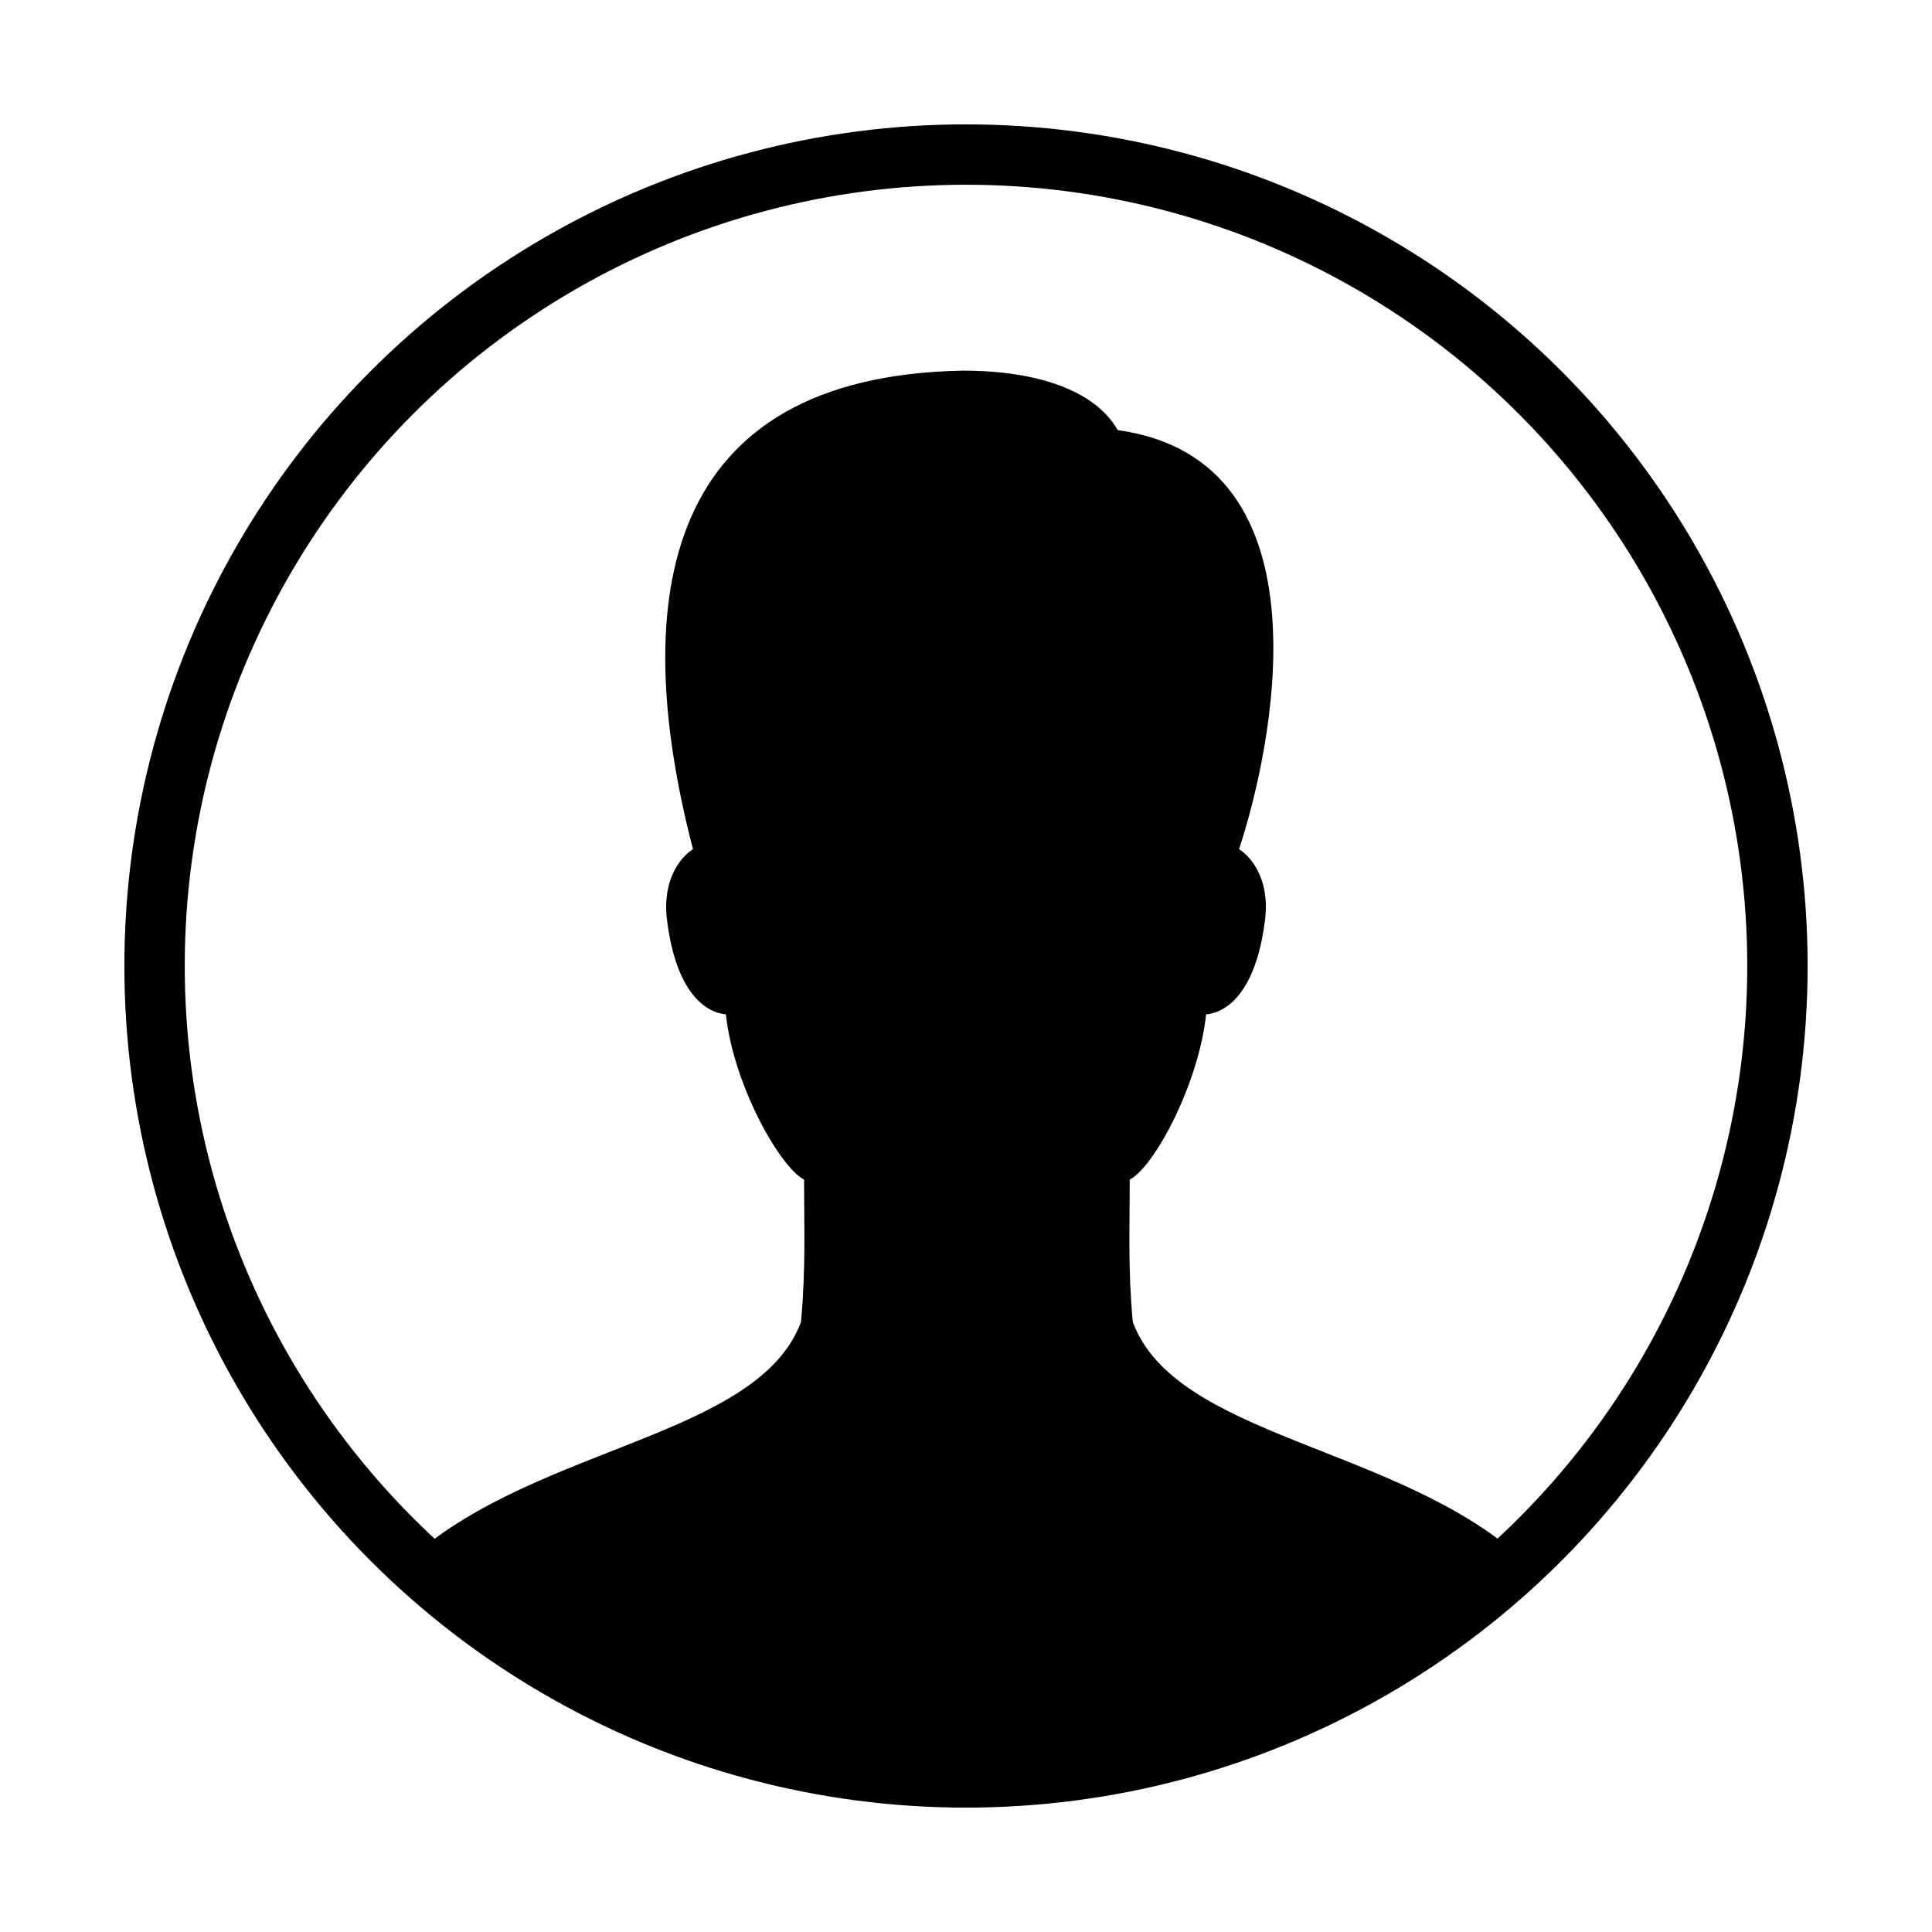 <?xml version="1.0" encoding="UTF-8" standalone="no"?>
<svg width="32px" height="32px" viewBox="0 0 32 32" version="1.1" xmlns="http://www.w3.org/2000/svg" xmlns:xlink="http://www.w3.org/1999/xlink" xmlns:sketch="http://www.bohemiancoding.com/sketch/ns">
    <!-- Generator: Sketch 3.4.2 (15855) - http://www.bohemiancoding.com/sketch -->
    <title>emptyprofile</title>
    <desc>Created with Sketch.</desc>
    <defs></defs>
    <g id="Page-1" stroke="none" stroke-width="1" fill="none" fill-rule="evenodd" sketch:type="MSPage">
        <g id="emptyprofile" sketch:type="MSArtboardGroup">
            <g id="1447943909_user_male2" sketch:type="MSLayerGroup" transform="translate(2, 2)">
                <circle id="Oval" stroke="#000000" sketch:type="MSShapeGroup" cx="14" cy="14" r="13.44"></circle>
                <rect id="Rectangle-path" sketch:type="MSShapeGroup" x="0" y="0" width="28" height="28"></rect>
                <path d="M16.762,19.896 C16.681,18.993 16.712,18.363 16.712,17.538 C17.121,17.324 17.853,15.956 17.977,14.801 C18.299,14.774 18.805,14.461 18.954,13.223 C19.034,12.558 18.716,12.184 18.522,12.066 C19.045,10.493 20.131,5.627 16.513,5.124 C16.14,4.47 15.187,4.139 13.947,4.139 C8.989,4.23 8.391,7.883 9.478,12.066 C9.285,12.184 8.967,12.558 9.046,13.223 C9.195,14.461 9.701,14.774 10.023,14.801 C10.146,15.956 10.908,17.324 11.318,17.538 C11.318,18.363 11.348,18.993 11.267,19.896 C10.56,21.794 6.934,21.942 4.842,23.773 C7.029,25.976 10.574,27.551 14.315,27.551 C18.056,27.551 22.453,24.597 23.185,23.792 C21.105,21.944 17.47,21.801 16.762,19.896 L16.762,19.896 Z" id="Shape" fill="#000000" sketch:type="MSShapeGroup"></path>
            </g>
        </g>
    </g>
</svg>